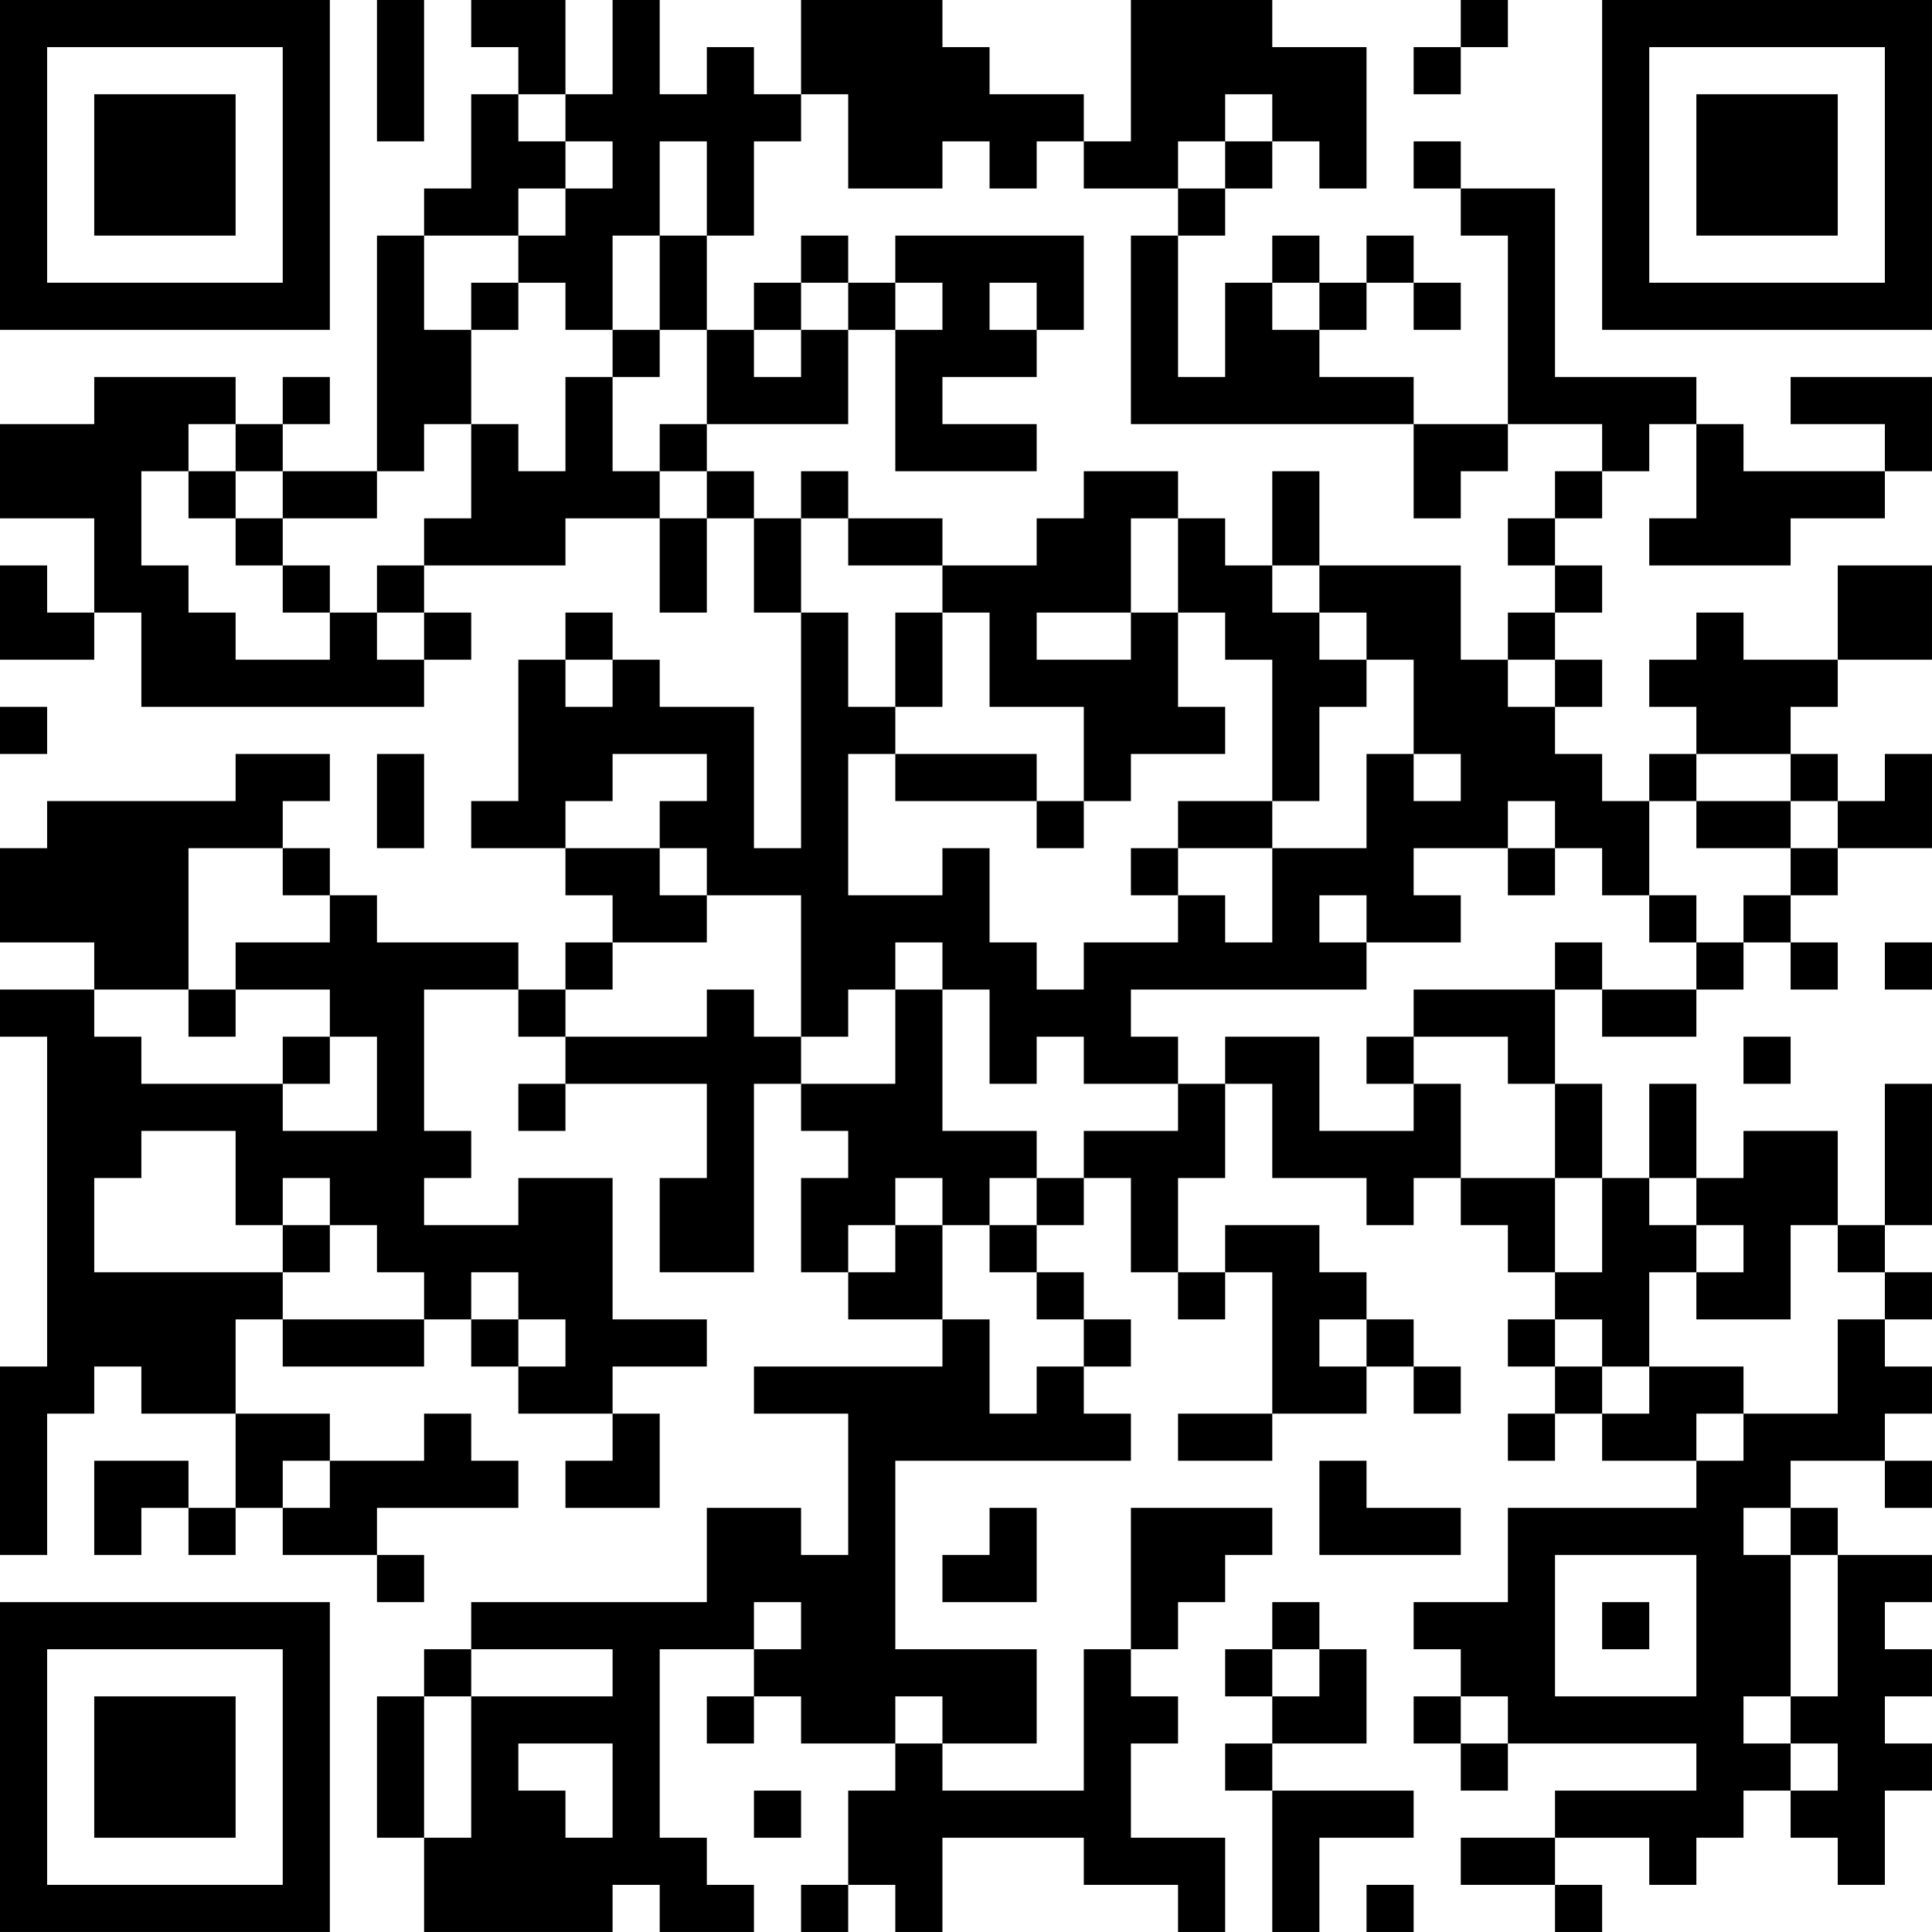 <?xml version="1.0" encoding="UTF-8"?>
<svg xmlns="http://www.w3.org/2000/svg" version="1.1" width="200" height="200" viewBox="0 0 200 200"><rect x="0" y="0" width="200" height="200" fill="#ffffff"/><g transform="scale(4.878)"><g transform="translate(0,0)"><path fill-rule="evenodd" d="M8 0L8 3L9 3L9 0ZM10 0L10 1L11 1L11 2L10 2L10 4L9 4L9 5L8 5L8 10L6 10L6 9L7 9L7 8L6 8L6 9L5 9L5 8L2 8L2 9L0 9L0 11L2 11L2 13L1 13L1 12L0 12L0 14L2 14L2 13L3 13L3 15L9 15L9 14L10 14L10 13L9 13L9 12L12 12L12 11L14 11L14 13L15 13L15 11L16 11L16 13L17 13L17 18L16 18L16 15L14 15L14 14L13 14L13 13L12 13L12 14L11 14L11 17L10 17L10 18L12 18L12 19L13 19L13 20L12 20L12 21L11 21L11 20L8 20L8 19L7 19L7 18L6 18L6 17L7 17L7 16L5 16L5 17L1 17L1 18L0 18L0 20L2 20L2 21L0 21L0 22L1 22L1 29L0 29L0 33L1 33L1 30L2 30L2 29L3 29L3 30L5 30L5 32L4 32L4 31L2 31L2 33L3 33L3 32L4 32L4 33L5 33L5 32L6 32L6 33L8 33L8 34L9 34L9 33L8 33L8 32L11 32L11 31L10 31L10 30L9 30L9 31L7 31L7 30L5 30L5 28L6 28L6 29L9 29L9 28L10 28L10 29L11 29L11 30L13 30L13 31L12 31L12 32L14 32L14 30L13 30L13 29L15 29L15 28L13 28L13 25L11 25L11 26L9 26L9 25L10 25L10 24L9 24L9 21L11 21L11 22L12 22L12 23L11 23L11 24L12 24L12 23L15 23L15 25L14 25L14 27L16 27L16 23L17 23L17 24L18 24L18 25L17 25L17 27L18 27L18 28L20 28L20 29L16 29L16 30L18 30L18 33L17 33L17 32L15 32L15 34L10 34L10 35L9 35L9 36L8 36L8 39L9 39L9 41L13 41L13 40L14 40L14 41L16 41L16 40L15 40L15 39L14 39L14 35L16 35L16 36L15 36L15 37L16 37L16 36L17 36L17 37L19 37L19 38L18 38L18 40L17 40L17 41L18 41L18 40L19 40L19 41L20 41L20 39L23 39L23 40L25 40L25 41L26 41L26 39L24 39L24 37L25 37L25 36L24 36L24 35L25 35L25 34L26 34L26 33L27 33L27 32L24 32L24 35L23 35L23 38L20 38L20 37L22 37L22 35L19 35L19 31L24 31L24 30L23 30L23 29L24 29L24 28L23 28L23 27L22 27L22 26L23 26L23 25L24 25L24 27L25 27L25 28L26 28L26 27L27 27L27 30L25 30L25 31L27 31L27 30L29 30L29 29L30 29L30 30L31 30L31 29L30 29L30 28L29 28L29 27L28 27L28 26L26 26L26 27L25 27L25 25L26 25L26 23L27 23L27 25L29 25L29 26L30 26L30 25L31 25L31 26L32 26L32 27L33 27L33 28L32 28L32 29L33 29L33 30L32 30L32 31L33 31L33 30L34 30L34 31L36 31L36 32L32 32L32 34L30 34L30 35L31 35L31 36L30 36L30 37L31 37L31 38L32 38L32 37L36 37L36 38L33 38L33 39L31 39L31 40L33 40L33 41L34 41L34 40L33 40L33 39L35 39L35 40L36 40L36 39L37 39L37 38L38 38L38 39L39 39L39 40L40 40L40 38L41 38L41 37L40 37L40 36L41 36L41 35L40 35L40 34L41 34L41 33L39 33L39 32L38 32L38 31L40 31L40 32L41 32L41 31L40 31L40 30L41 30L41 29L40 29L40 28L41 28L41 27L40 27L40 26L41 26L41 23L40 23L40 26L39 26L39 24L37 24L37 25L36 25L36 23L35 23L35 25L34 25L34 23L33 23L33 21L34 21L34 22L36 22L36 21L37 21L37 20L38 20L38 21L39 21L39 20L38 20L38 19L39 19L39 18L41 18L41 16L40 16L40 17L39 17L39 16L38 16L38 15L39 15L39 14L41 14L41 12L39 12L39 14L37 14L37 13L36 13L36 14L35 14L35 15L36 15L36 16L35 16L35 17L34 17L34 16L33 16L33 15L34 15L34 14L33 14L33 13L34 13L34 12L33 12L33 11L34 11L34 10L35 10L35 9L36 9L36 11L35 11L35 12L38 12L38 11L40 11L40 10L41 10L41 8L38 8L38 9L40 9L40 10L37 10L37 9L36 9L36 8L33 8L33 4L31 4L31 3L30 3L30 4L31 4L31 5L32 5L32 9L30 9L30 8L28 8L28 7L29 7L29 6L30 6L30 7L31 7L31 6L30 6L30 5L29 5L29 6L28 6L28 5L27 5L27 6L26 6L26 8L25 8L25 5L26 5L26 4L27 4L27 3L28 3L28 4L29 4L29 1L27 1L27 0L24 0L24 3L23 3L23 2L21 2L21 1L20 1L20 0L17 0L17 2L16 2L16 1L15 1L15 2L14 2L14 0L13 0L13 2L12 2L12 0ZM31 0L31 1L30 1L30 2L31 2L31 1L32 1L32 0ZM11 2L11 3L12 3L12 4L11 4L11 5L9 5L9 7L10 7L10 9L9 9L9 10L8 10L8 11L6 11L6 10L5 10L5 9L4 9L4 10L3 10L3 12L4 12L4 13L5 13L5 14L7 14L7 13L8 13L8 14L9 14L9 13L8 13L8 12L9 12L9 11L10 11L10 9L11 9L11 10L12 10L12 8L13 8L13 10L14 10L14 11L15 11L15 10L16 10L16 11L17 11L17 13L18 13L18 15L19 15L19 16L18 16L18 19L20 19L20 18L21 18L21 20L22 20L22 21L23 21L23 20L25 20L25 19L26 19L26 20L27 20L27 18L29 18L29 16L30 16L30 17L31 17L31 16L30 16L30 14L29 14L29 13L28 13L28 12L31 12L31 14L32 14L32 15L33 15L33 14L32 14L32 13L33 13L33 12L32 12L32 11L33 11L33 10L34 10L34 9L32 9L32 10L31 10L31 11L30 11L30 9L24 9L24 5L25 5L25 4L26 4L26 3L27 3L27 2L26 2L26 3L25 3L25 4L23 4L23 3L22 3L22 4L21 4L21 3L20 3L20 4L18 4L18 2L17 2L17 3L16 3L16 5L15 5L15 3L14 3L14 5L13 5L13 7L12 7L12 6L11 6L11 5L12 5L12 4L13 4L13 3L12 3L12 2ZM14 5L14 7L13 7L13 8L14 8L14 7L15 7L15 9L14 9L14 10L15 10L15 9L18 9L18 7L19 7L19 10L22 10L22 9L20 9L20 8L22 8L22 7L23 7L23 5L19 5L19 6L18 6L18 5L17 5L17 6L16 6L16 7L15 7L15 5ZM10 6L10 7L11 7L11 6ZM17 6L17 7L16 7L16 8L17 8L17 7L18 7L18 6ZM19 6L19 7L20 7L20 6ZM21 6L21 7L22 7L22 6ZM27 6L27 7L28 7L28 6ZM4 10L4 11L5 11L5 12L6 12L6 13L7 13L7 12L6 12L6 11L5 11L5 10ZM17 10L17 11L18 11L18 12L20 12L20 13L19 13L19 15L20 15L20 13L21 13L21 15L23 15L23 17L22 17L22 16L19 16L19 17L22 17L22 18L23 18L23 17L24 17L24 16L26 16L26 15L25 15L25 13L26 13L26 14L27 14L27 17L25 17L25 18L24 18L24 19L25 19L25 18L27 18L27 17L28 17L28 15L29 15L29 14L28 14L28 13L27 13L27 12L28 12L28 10L27 10L27 12L26 12L26 11L25 11L25 10L23 10L23 11L22 11L22 12L20 12L20 11L18 11L18 10ZM24 11L24 13L22 13L22 14L24 14L24 13L25 13L25 11ZM12 14L12 15L13 15L13 14ZM0 15L0 16L1 16L1 15ZM8 16L8 18L9 18L9 16ZM13 16L13 17L12 17L12 18L14 18L14 19L15 19L15 20L13 20L13 21L12 21L12 22L15 22L15 21L16 21L16 22L17 22L17 23L19 23L19 21L20 21L20 24L22 24L22 25L21 25L21 26L20 26L20 25L19 25L19 26L18 26L18 27L19 27L19 26L20 26L20 28L21 28L21 30L22 30L22 29L23 29L23 28L22 28L22 27L21 27L21 26L22 26L22 25L23 25L23 24L25 24L25 23L26 23L26 22L28 22L28 24L30 24L30 23L31 23L31 25L33 25L33 27L34 27L34 25L33 25L33 23L32 23L32 22L30 22L30 21L33 21L33 20L34 20L34 21L36 21L36 20L37 20L37 19L38 19L38 18L39 18L39 17L38 17L38 16L36 16L36 17L35 17L35 19L34 19L34 18L33 18L33 17L32 17L32 18L30 18L30 19L31 19L31 20L29 20L29 19L28 19L28 20L29 20L29 21L24 21L24 22L25 22L25 23L23 23L23 22L22 22L22 23L21 23L21 21L20 21L20 20L19 20L19 21L18 21L18 22L17 22L17 19L15 19L15 18L14 18L14 17L15 17L15 16ZM36 17L36 18L38 18L38 17ZM4 18L4 21L2 21L2 22L3 22L3 23L6 23L6 24L8 24L8 22L7 22L7 21L5 21L5 20L7 20L7 19L6 19L6 18ZM32 18L32 19L33 19L33 18ZM35 19L35 20L36 20L36 19ZM40 20L40 21L41 21L41 20ZM4 21L4 22L5 22L5 21ZM6 22L6 23L7 23L7 22ZM29 22L29 23L30 23L30 22ZM37 22L37 23L38 23L38 22ZM3 24L3 25L2 25L2 27L6 27L6 28L9 28L9 27L8 27L8 26L7 26L7 25L6 25L6 26L5 26L5 24ZM35 25L35 26L36 26L36 27L35 27L35 29L34 29L34 28L33 28L33 29L34 29L34 30L35 30L35 29L37 29L37 30L36 30L36 31L37 31L37 30L39 30L39 28L40 28L40 27L39 27L39 26L38 26L38 28L36 28L36 27L37 27L37 26L36 26L36 25ZM6 26L6 27L7 27L7 26ZM10 27L10 28L11 28L11 29L12 29L12 28L11 28L11 27ZM28 28L28 29L29 29L29 28ZM6 31L6 32L7 32L7 31ZM28 31L28 33L31 33L31 32L29 32L29 31ZM21 32L21 33L20 33L20 34L22 34L22 32ZM37 32L37 33L38 33L38 36L37 36L37 37L38 37L38 38L39 38L39 37L38 37L38 36L39 36L39 33L38 33L38 32ZM33 33L33 36L36 36L36 33ZM16 34L16 35L17 35L17 34ZM27 34L27 35L26 35L26 36L27 36L27 37L26 37L26 38L27 38L27 41L28 41L28 39L30 39L30 38L27 38L27 37L29 37L29 35L28 35L28 34ZM34 34L34 35L35 35L35 34ZM10 35L10 36L9 36L9 39L10 39L10 36L13 36L13 35ZM27 35L27 36L28 36L28 35ZM19 36L19 37L20 37L20 36ZM31 36L31 37L32 37L32 36ZM11 37L11 38L12 38L12 39L13 39L13 37ZM16 38L16 39L17 39L17 38ZM29 40L29 41L30 41L30 40ZM0 0L0 7L7 7L7 0ZM1 1L1 6L6 6L6 1ZM2 2L2 5L5 5L5 2ZM34 0L34 7L41 7L41 0ZM35 1L35 6L40 6L40 1ZM36 2L36 5L39 5L39 2ZM0 34L0 41L7 41L7 34ZM1 35L1 40L6 40L6 35ZM2 36L2 39L5 39L5 36Z" fill="#000000"/></g></g></svg>
